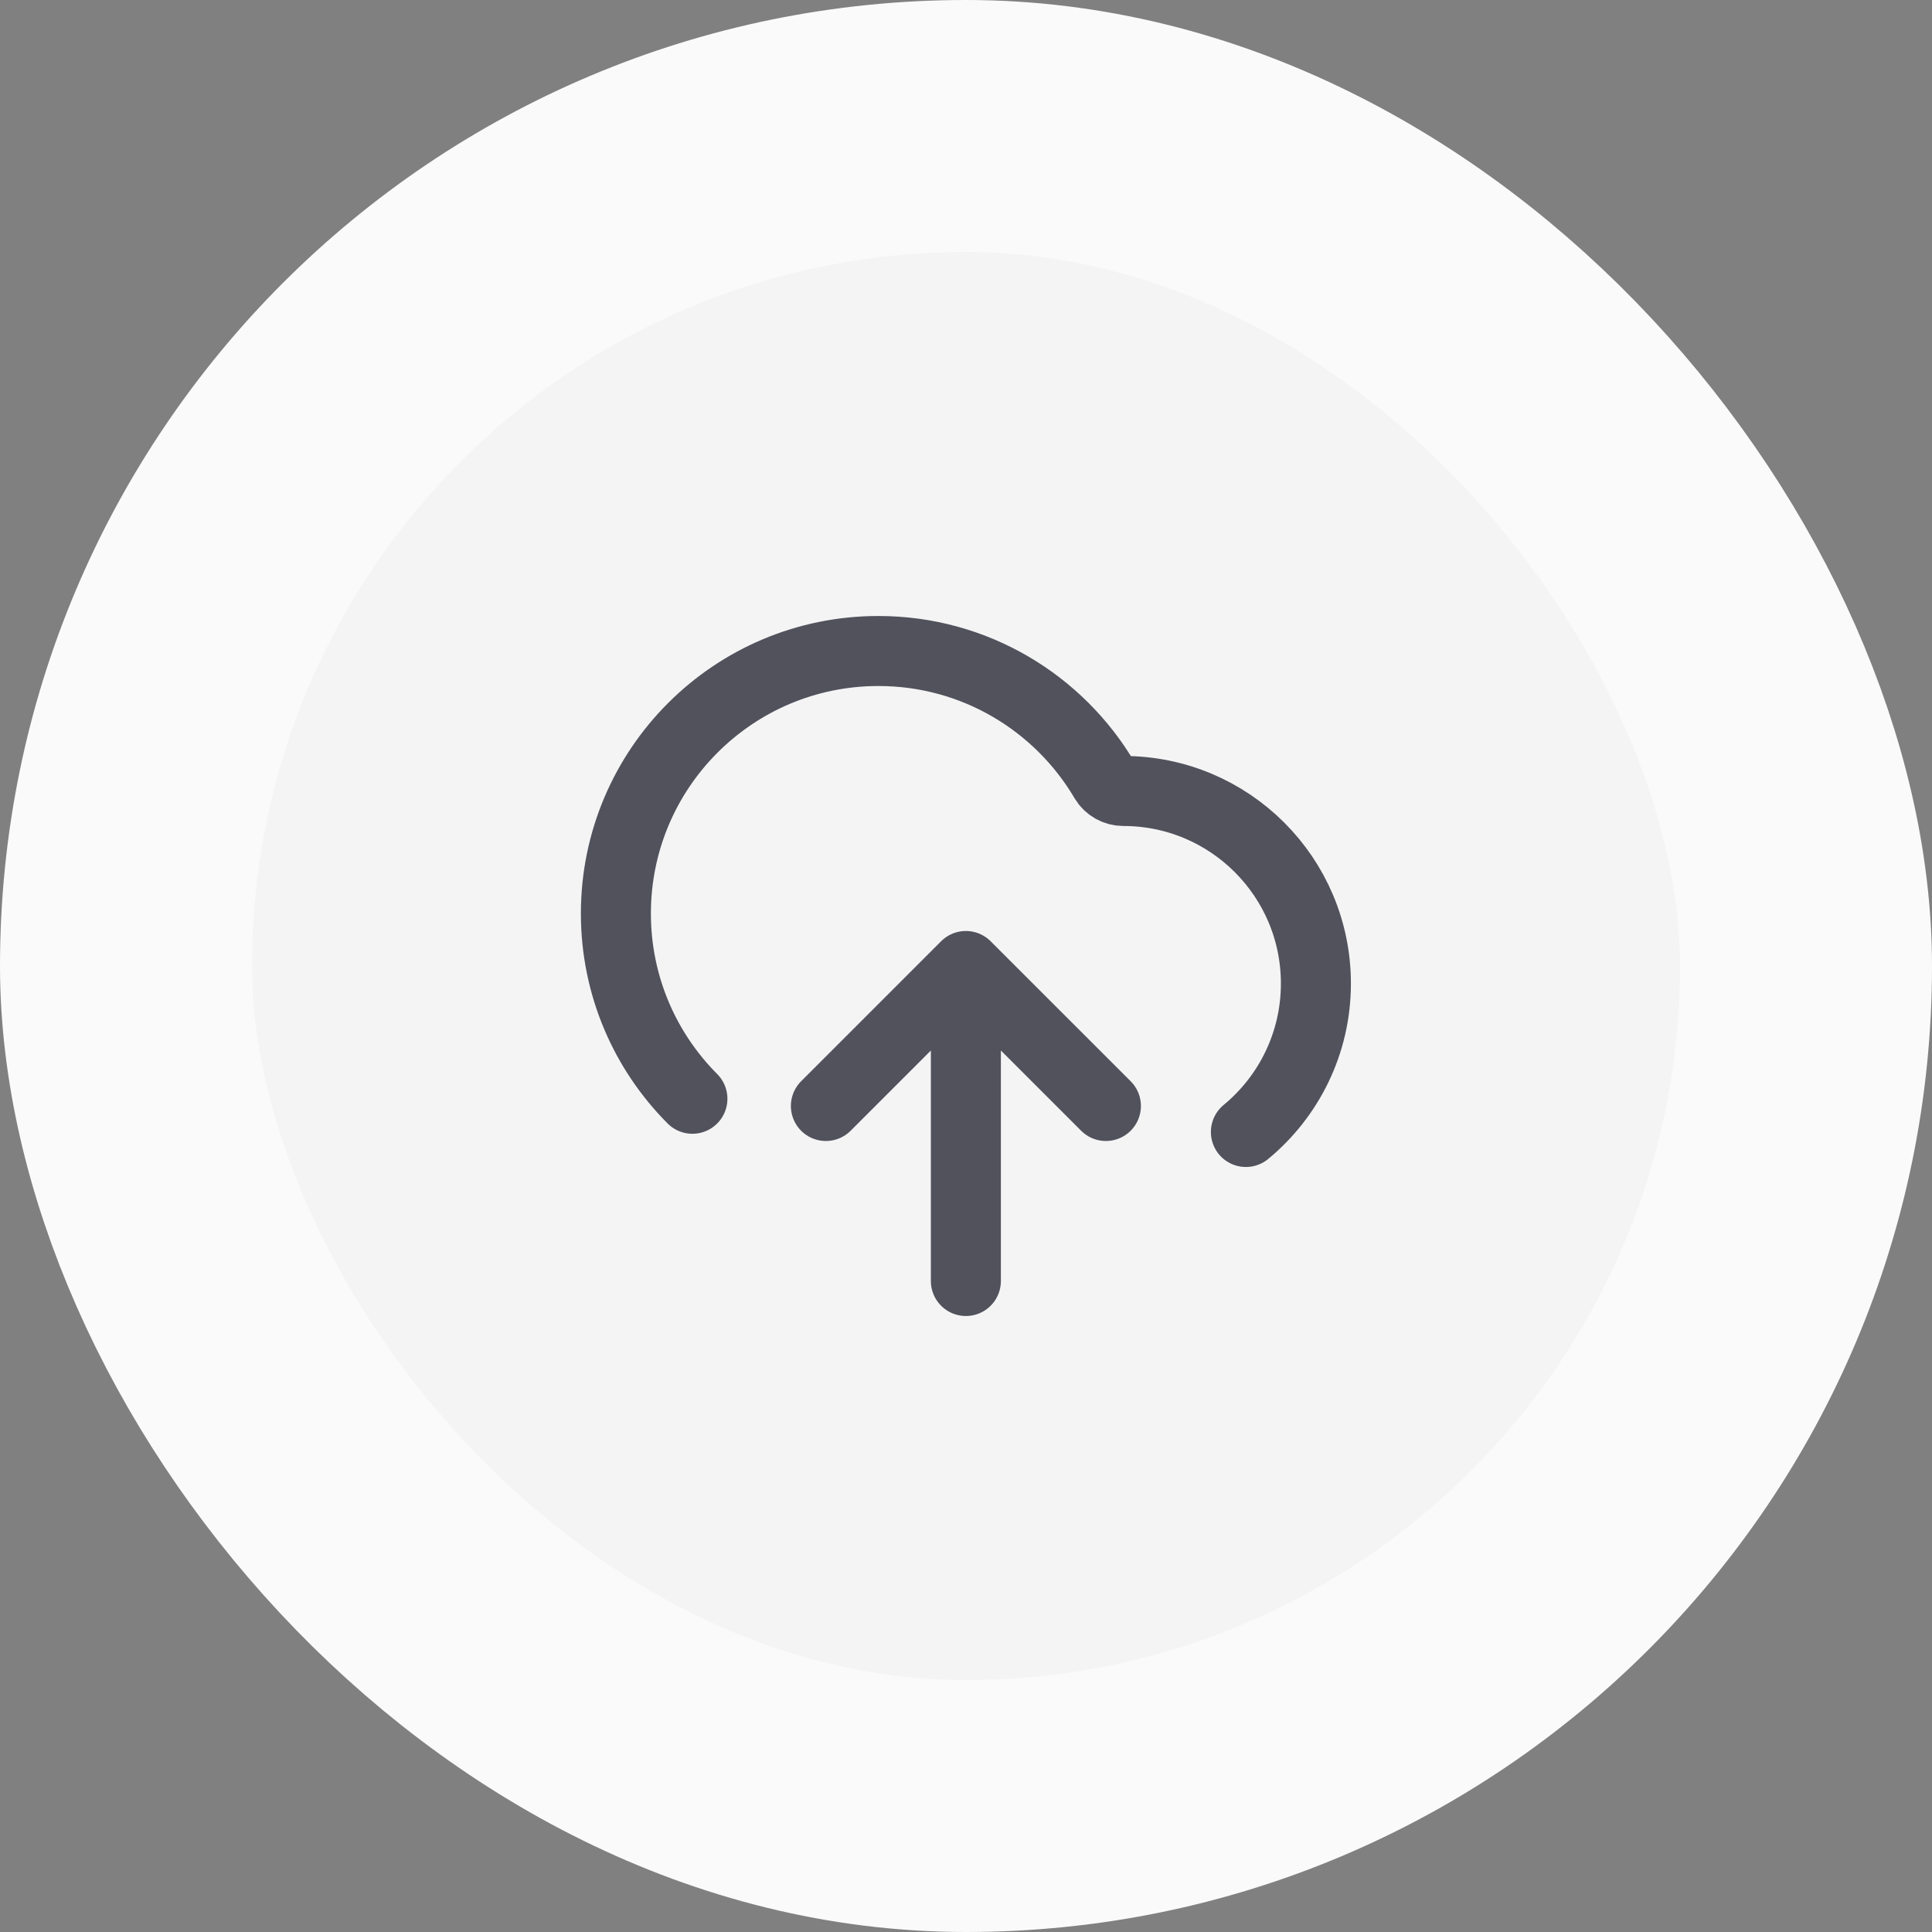 <svg width="46" height="46" viewBox="0 0 46 46" fill="none" xmlns="http://www.w3.org/2000/svg">
<rect x="0" y="0" width="46" height="46" fill="#808080" stroke="none"/>
<rect x="3" y="3" width="40" height="40" rx="20" fill="#F4F4F5"/>
<path d="M19.664 26.333L22.997 23M22.997 23L26.331 26.333M22.997 23V30.5M29.664 26.952C30.682 26.112 31.331 24.84 31.331 23.417C31.331 20.885 29.279 18.833 26.747 18.833C26.565 18.833 26.395 18.738 26.302 18.581C25.216 16.737 23.209 15.5 20.914 15.5C17.462 15.5 14.664 18.298 14.664 21.75C14.664 23.472 15.36 25.031 16.486 26.161" stroke="#51525C" stroke-width="1.667" stroke-linecap="round" stroke-linejoin="round"/>
<rect x="3" y="3" width="40" height="40" rx="20" stroke="#FAFAFA" stroke-width="6"/>
</svg>
